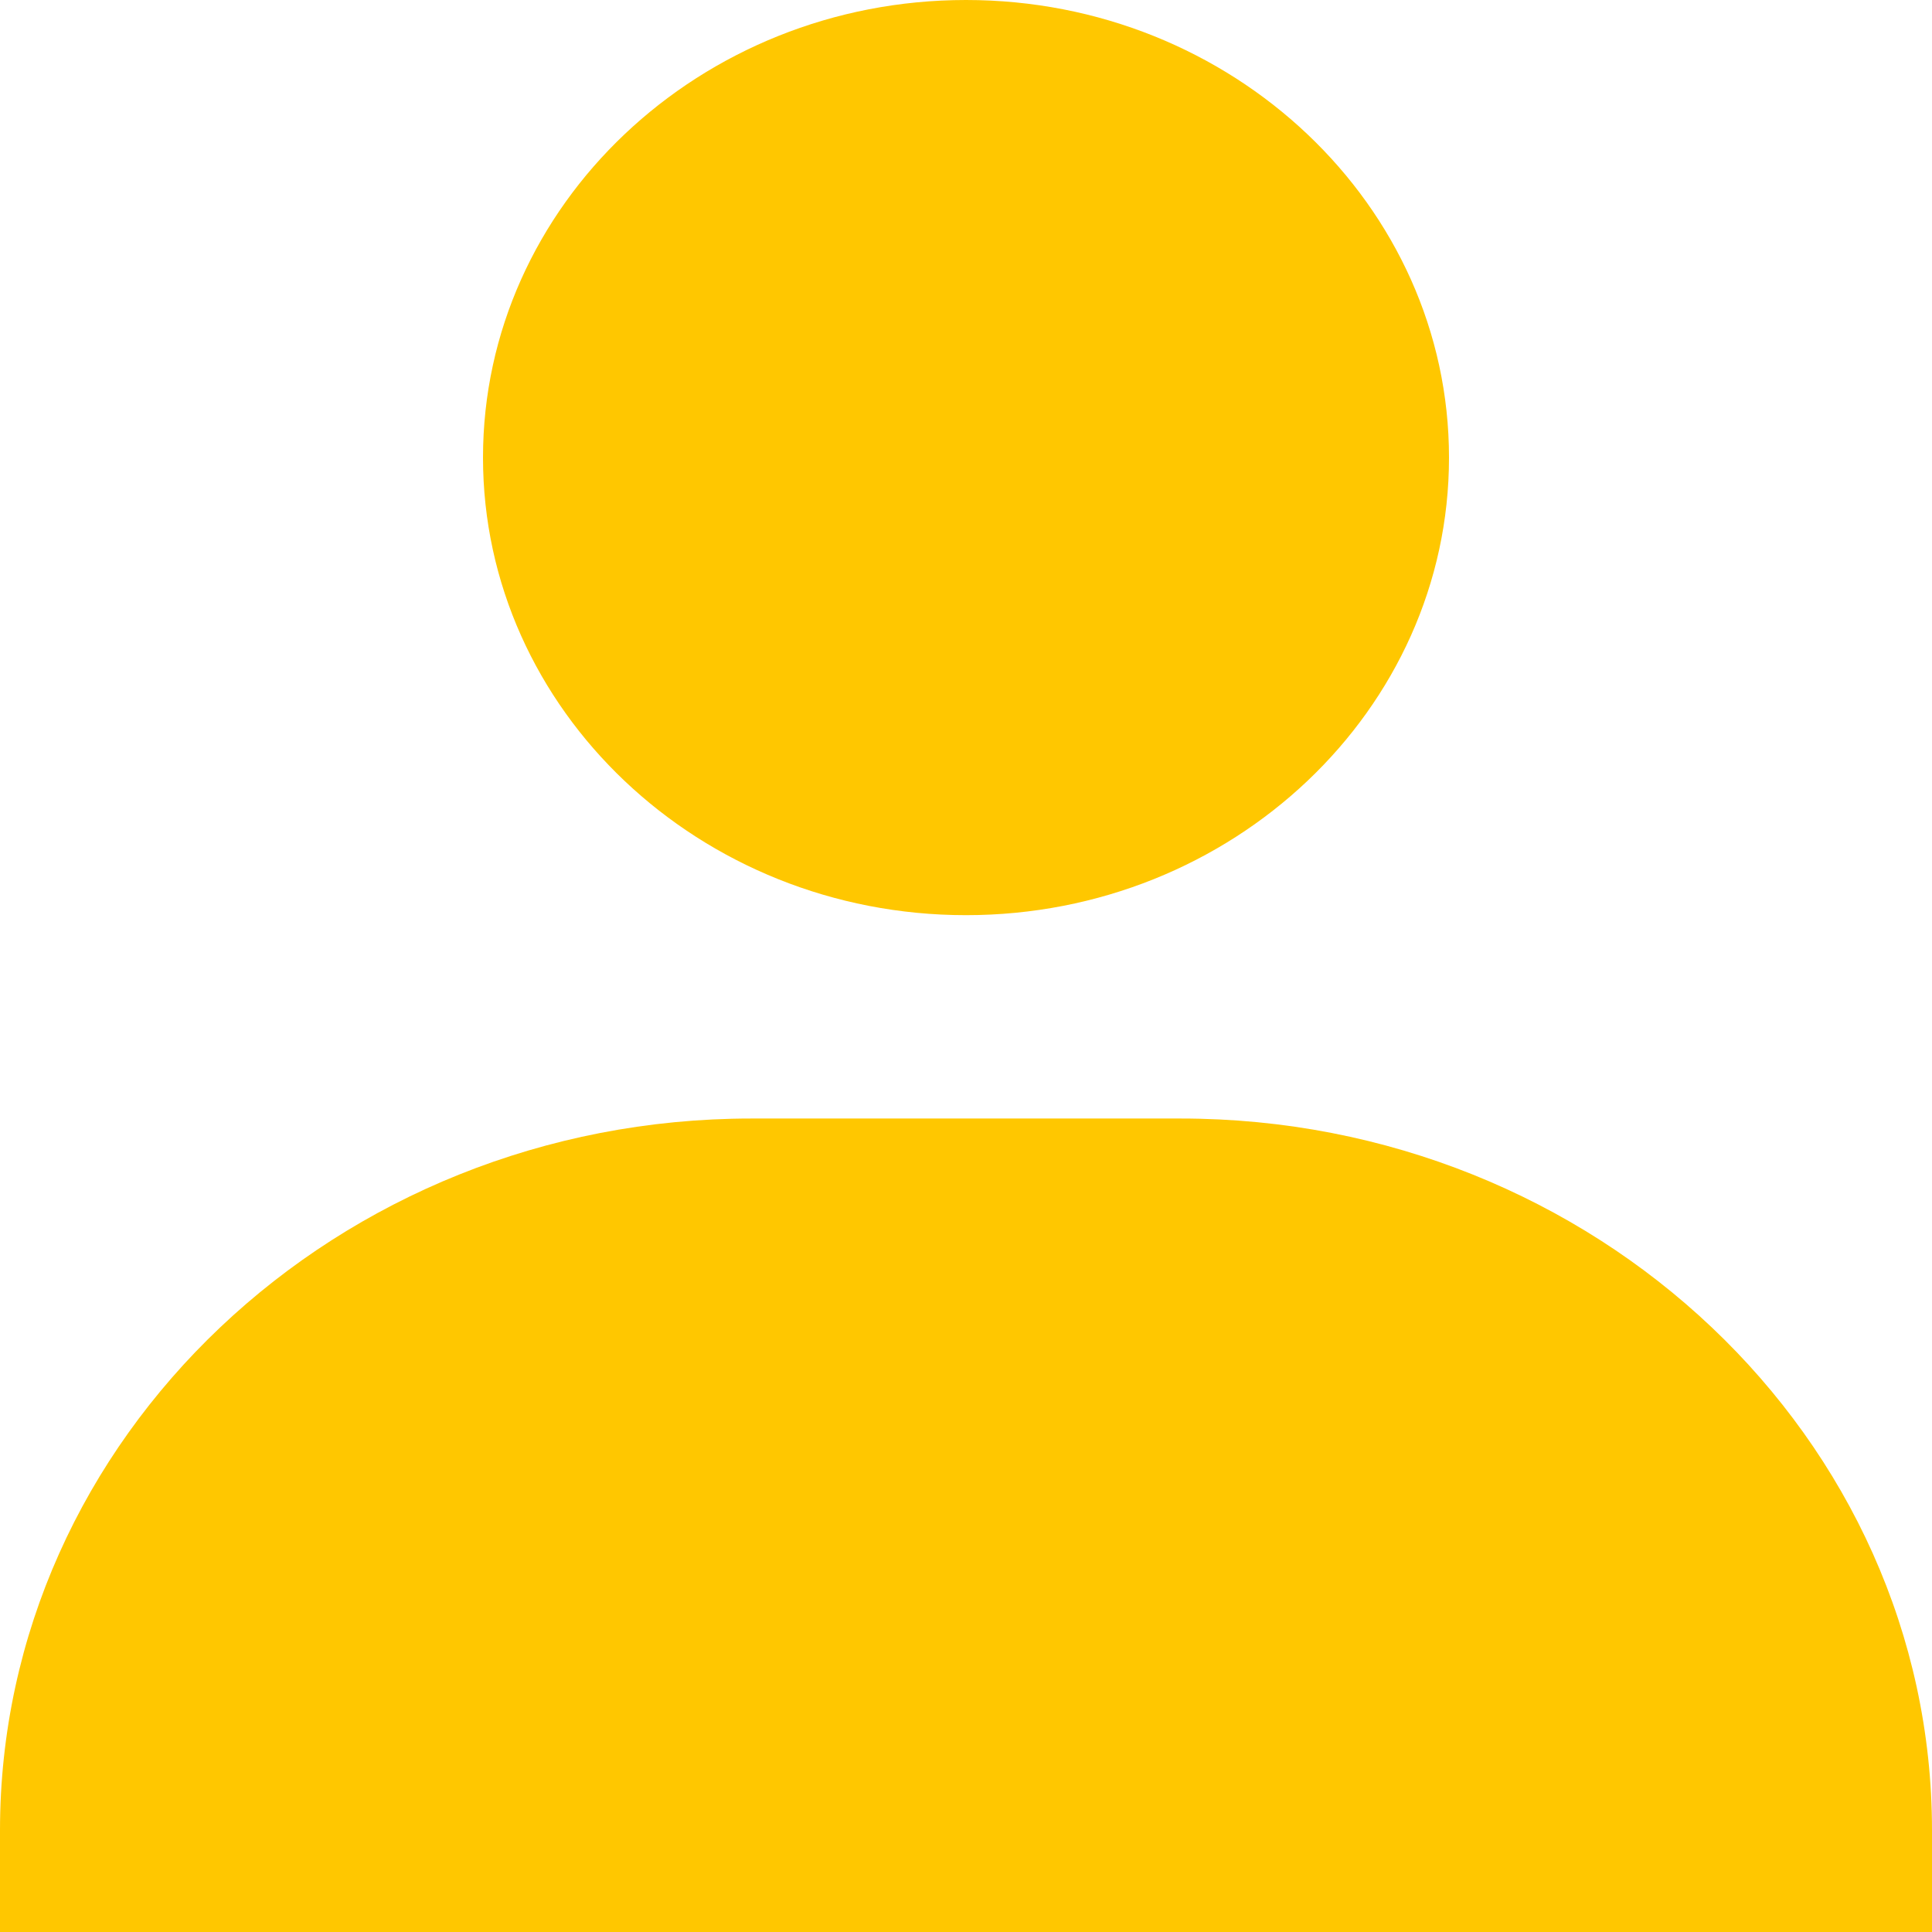 ﻿<svg xmlns="http://www.w3.org/2000/svg" width="90" height="90" viewBox="0 0 90 90" fill="none">
    <path d="M22.5 21.316C22.5 33.068 32.595 42.632 45 42.632C57.405 42.632 67.5 33.068 67.5 21.316C67.5 9.564 57.405 0 45 0C32.595 0 22.5 9.564 22.5 21.316ZM85 90H90V85.263C90 66.984 74.295 52.105 55 52.105H35C15.7 52.105 0 66.984 0 85.263V90H85Z" fill="#FFC700"/>
</svg>